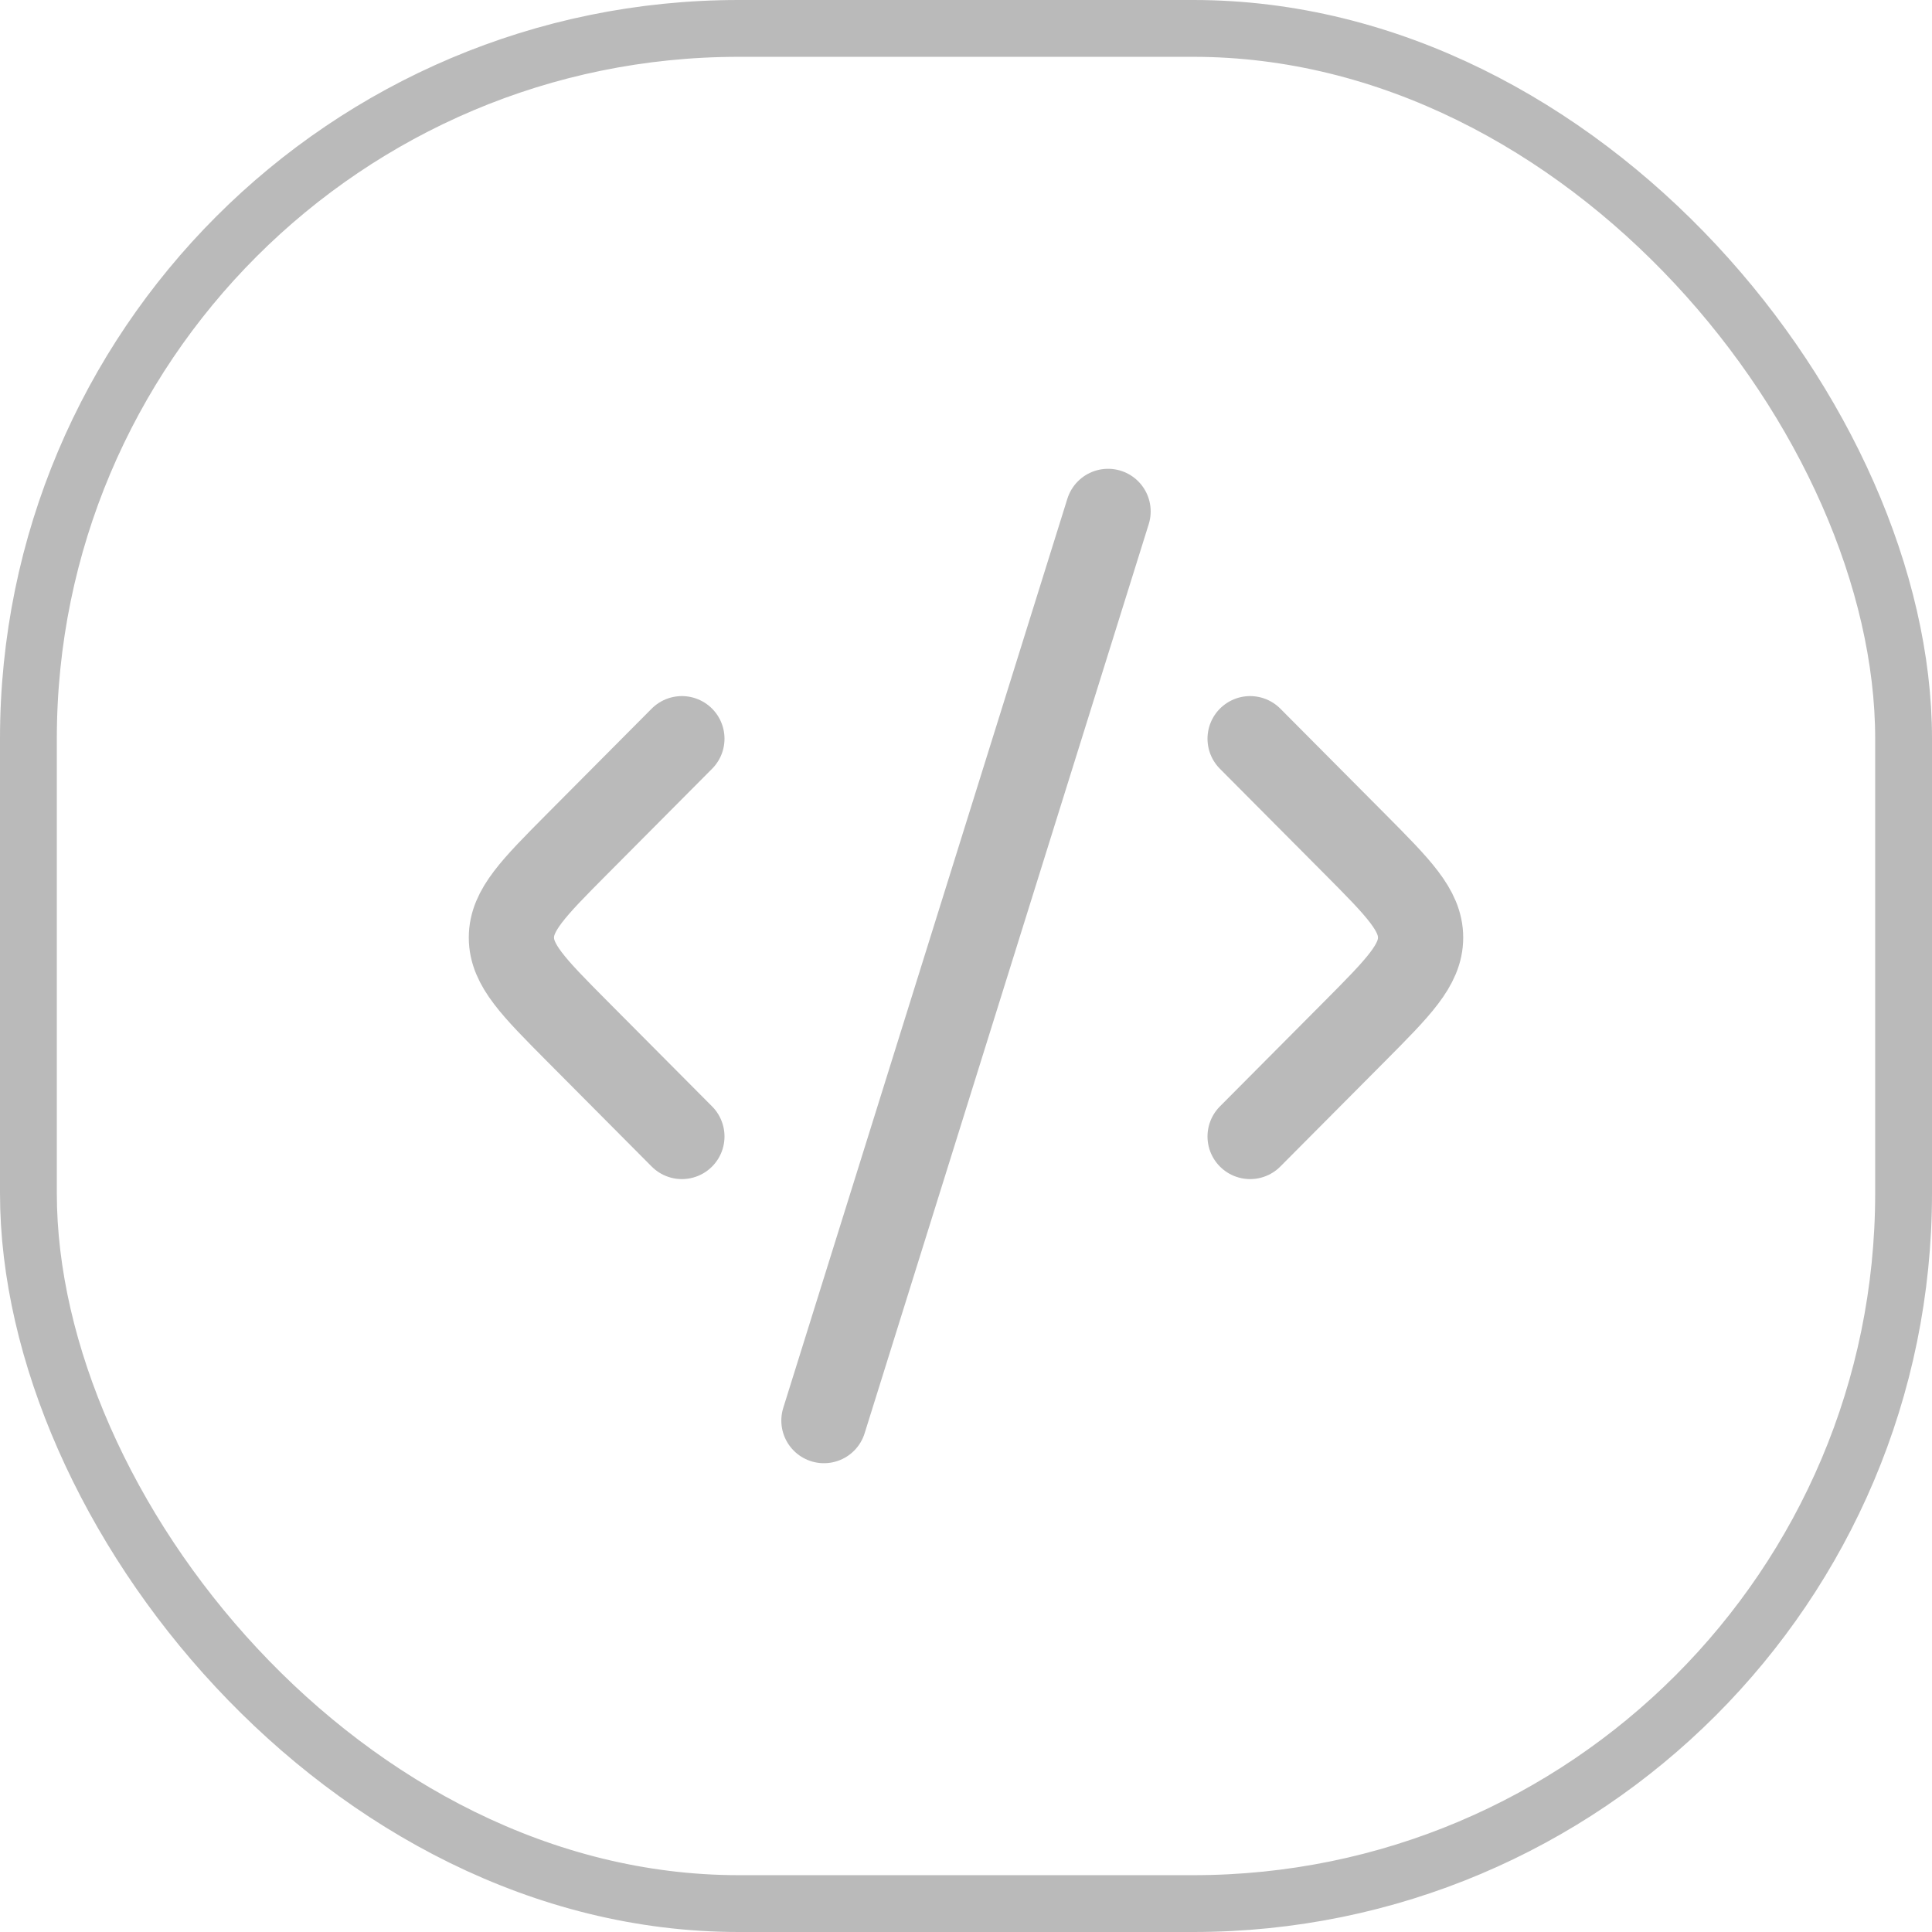 <svg width="34" height="34" viewBox="0 0 34 34" fill="none" xmlns="http://www.w3.org/2000/svg">
<rect x="0.5" y="0.5" width="33" height="33" rx="12.5" stroke="#BABABA"/>
<path d="M22 13L23.84 14.85C24.613 15.628 25 16.017 25 16.5C25 16.983 24.613 17.372 23.84 18.15L22 20" stroke="#BABABA" stroke-width="1.5" stroke-linecap="round" stroke-linejoin="round"/>
<path d="M12 13L10.16 14.85C9.387 15.628 9 16.017 9 16.5C9 16.983 9.387 17.372 10.16 18.15L12 20" stroke="#BABABA" stroke-width="1.5" stroke-linecap="round" stroke-linejoin="round"/>
<path d="M19.5 9L14.5 25" stroke="#BABABA" stroke-width="1.5" stroke-linecap="round" stroke-linejoin="round"/>
</svg>
